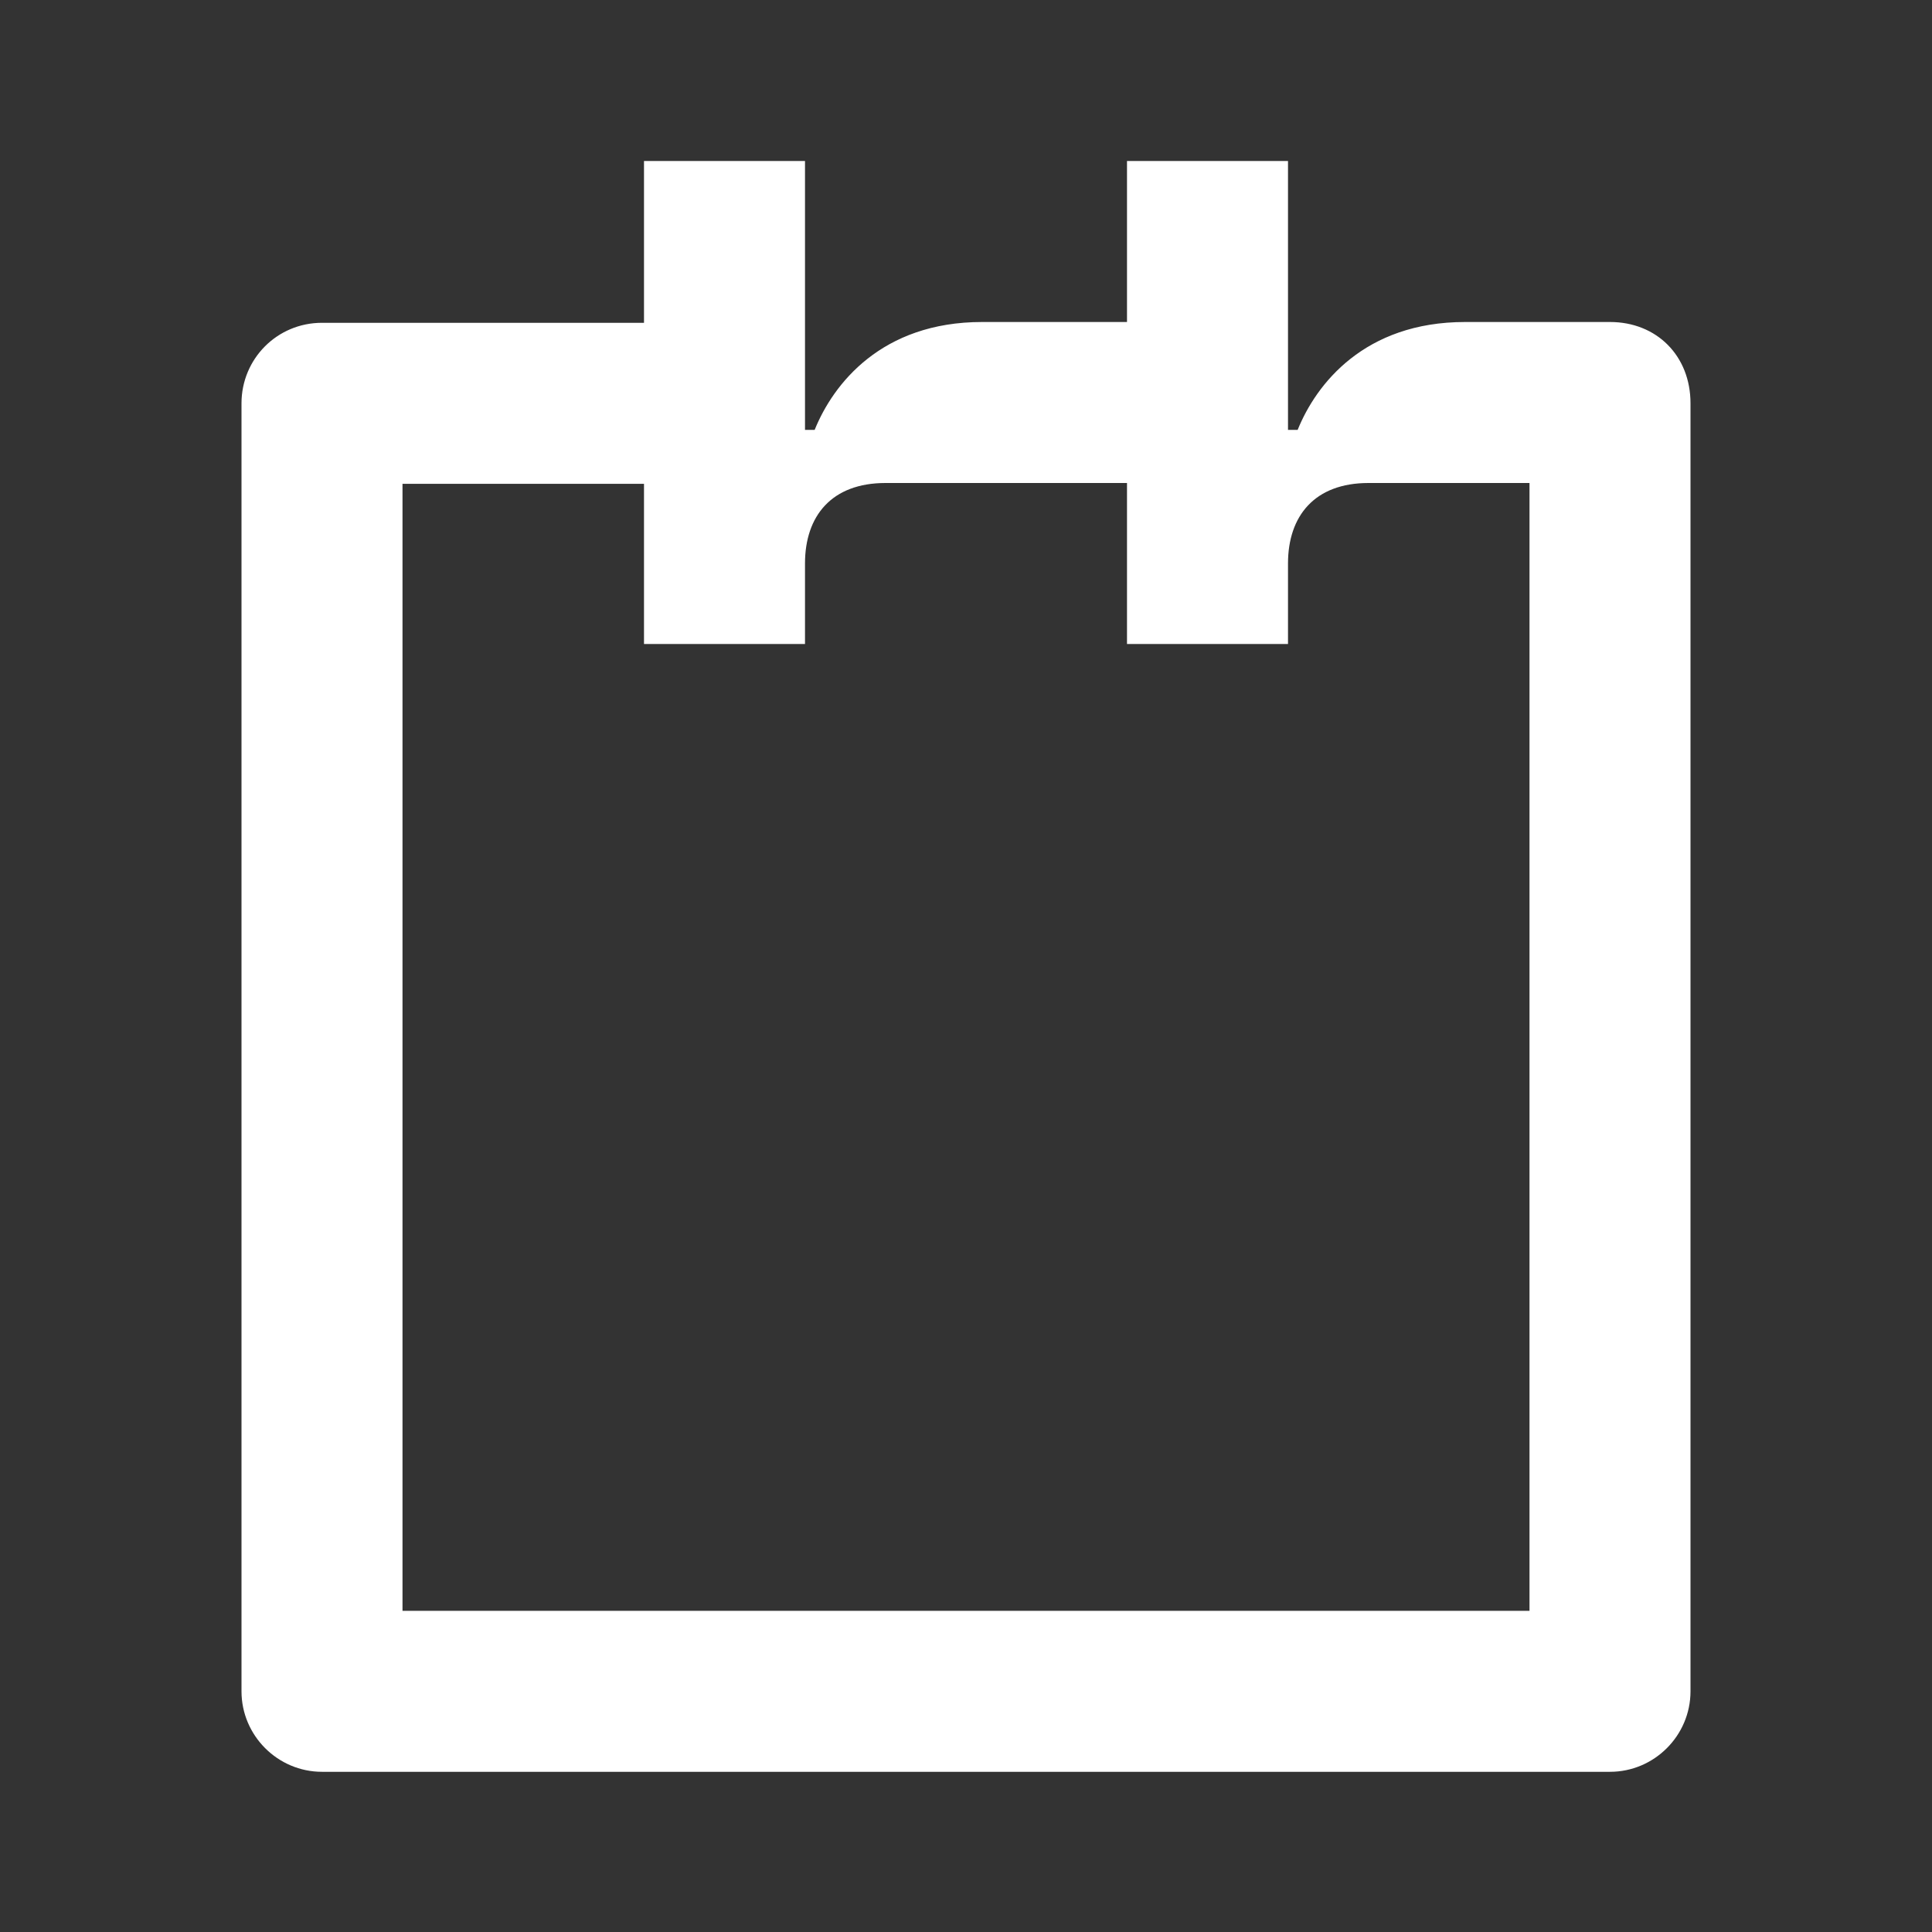 <svg width="24" height="24" viewBox="0 0 24 24" fill="none" xmlns="http://www.w3.org/2000/svg">
<rect x="0" y="0" width="24" height="24" fill="#333333" stroke="none"/>
<path d="M16 8V7C16 6.41 16.33 6 17 6H19V20.01H5V6.01H8V8H10V7C10 6.41 10.33 6 11 6H14V8H16ZM4 22.01H20C20.55 22.01 21 21.56 21 21.01V5.01C21 4.42 20.58 4 20 4H18.2C16.95 4 16.35 4.77 16.12 5.34H16V2H14V4H12.2C10.95 4 10.35 4.77 10.12 5.34H10V2H8V4.01H4C3.44 4.01 3 4.46 3 5.01V21.01C3 21.56 3.45 22.01 4 22.01Z" fill="white"/>
</svg>
